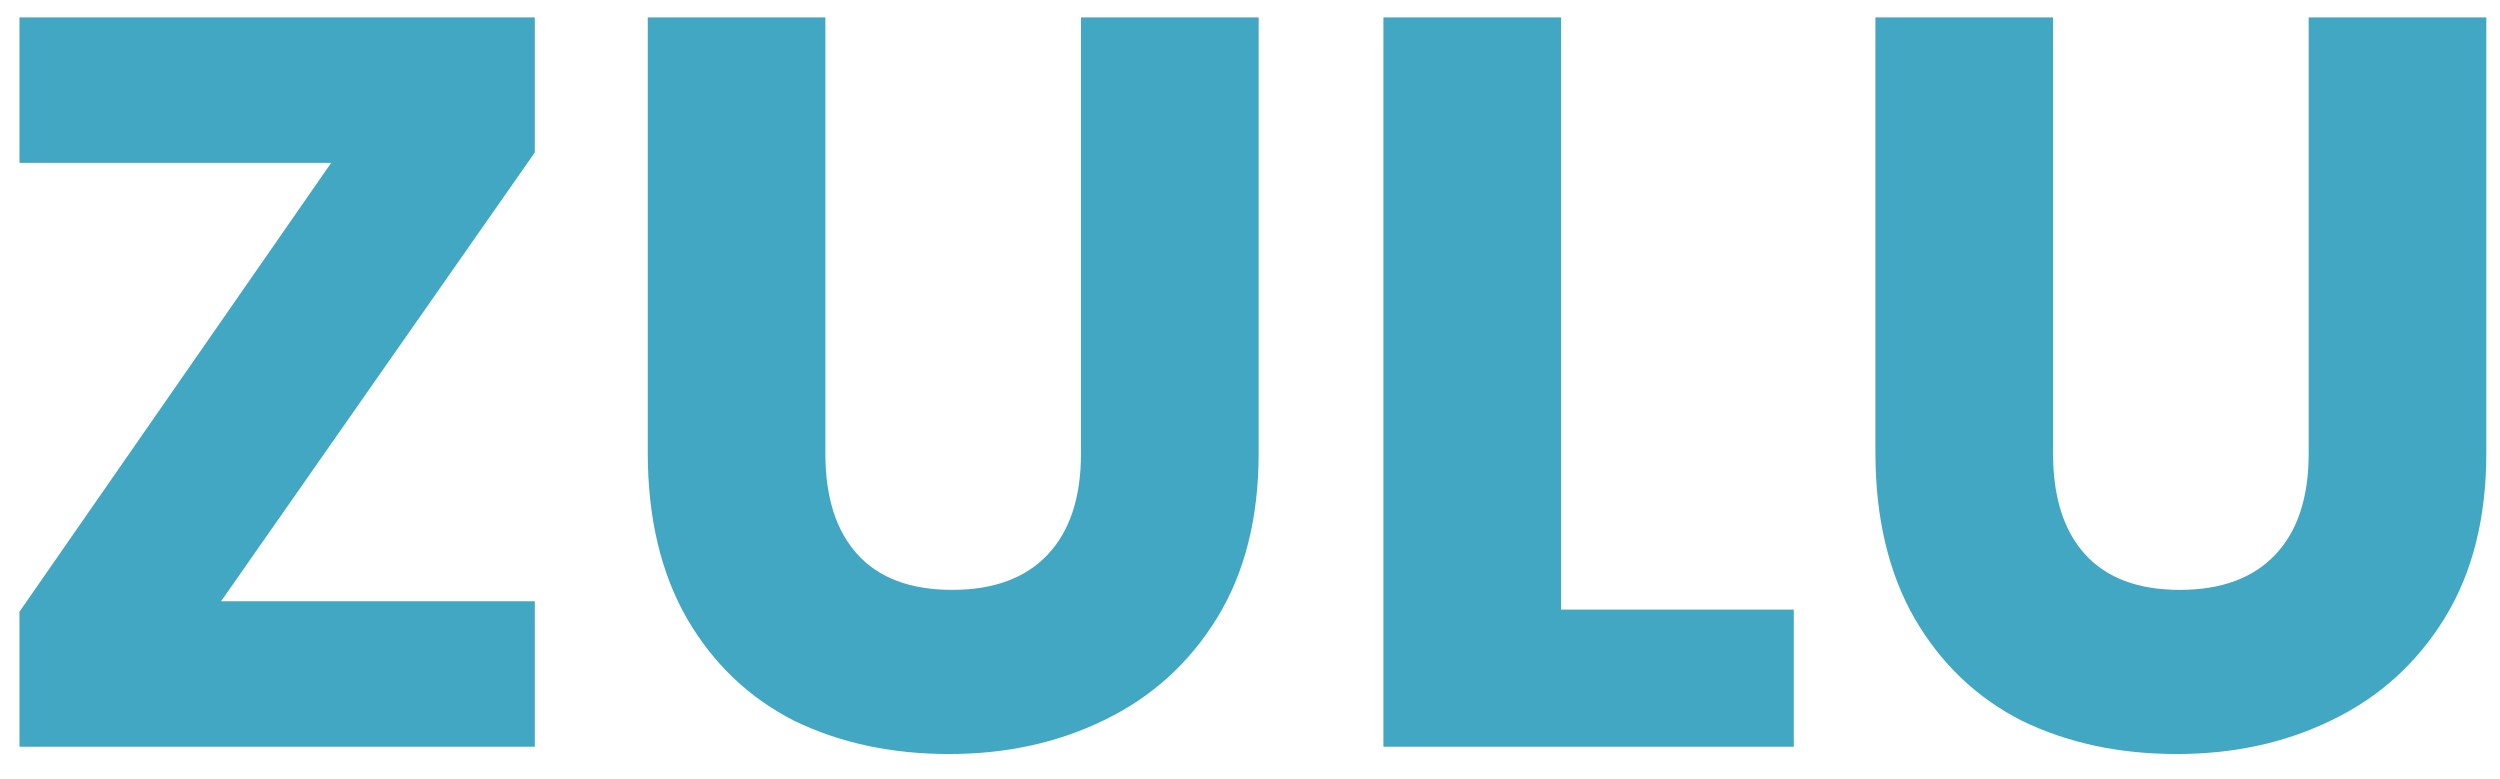 <svg width="77" height="24" viewBox="0 0 77 24" fill="none" xmlns="http://www.w3.org/2000/svg">
<path d="M6.808 18.52H16.472V23H0.6V18.84L10.2 5.016H0.6V0.536H16.472V4.696L6.808 18.52ZM25.422 0.536V13.976C25.422 15.32 25.753 16.355 26.415 17.08C27.076 17.805 28.047 18.168 29.326 18.168C30.607 18.168 31.588 17.805 32.27 17.08C32.953 16.355 33.294 15.32 33.294 13.976V0.536H38.767V13.944C38.767 15.949 38.34 17.645 37.486 19.032C36.633 20.419 35.481 21.464 34.031 22.168C32.601 22.872 31.001 23.224 29.23 23.224C27.46 23.224 25.87 22.883 24.462 22.2C23.076 21.496 21.977 20.451 21.166 19.064C20.356 17.656 19.951 15.949 19.951 13.944V0.536H25.422ZM48.081 18.776H55.249V23H42.609V0.536H48.081V18.776ZM63.235 0.536V13.976C63.235 15.32 63.566 16.355 64.227 17.08C64.888 17.805 65.859 18.168 67.139 18.168C68.419 18.168 69.4 17.805 70.083 17.08C70.766 16.355 71.107 15.32 71.107 13.976V0.536H76.579V13.944C76.579 15.949 76.152 17.645 75.299 19.032C74.446 20.419 73.294 21.464 71.843 22.168C70.414 22.872 68.814 23.224 67.043 23.224C65.272 23.224 63.683 22.883 62.275 22.2C60.888 21.496 59.79 20.451 58.979 19.064C58.168 17.656 57.763 15.949 57.763 13.944V0.536H63.235Z" fill="#42A7C3"/>
</svg>
